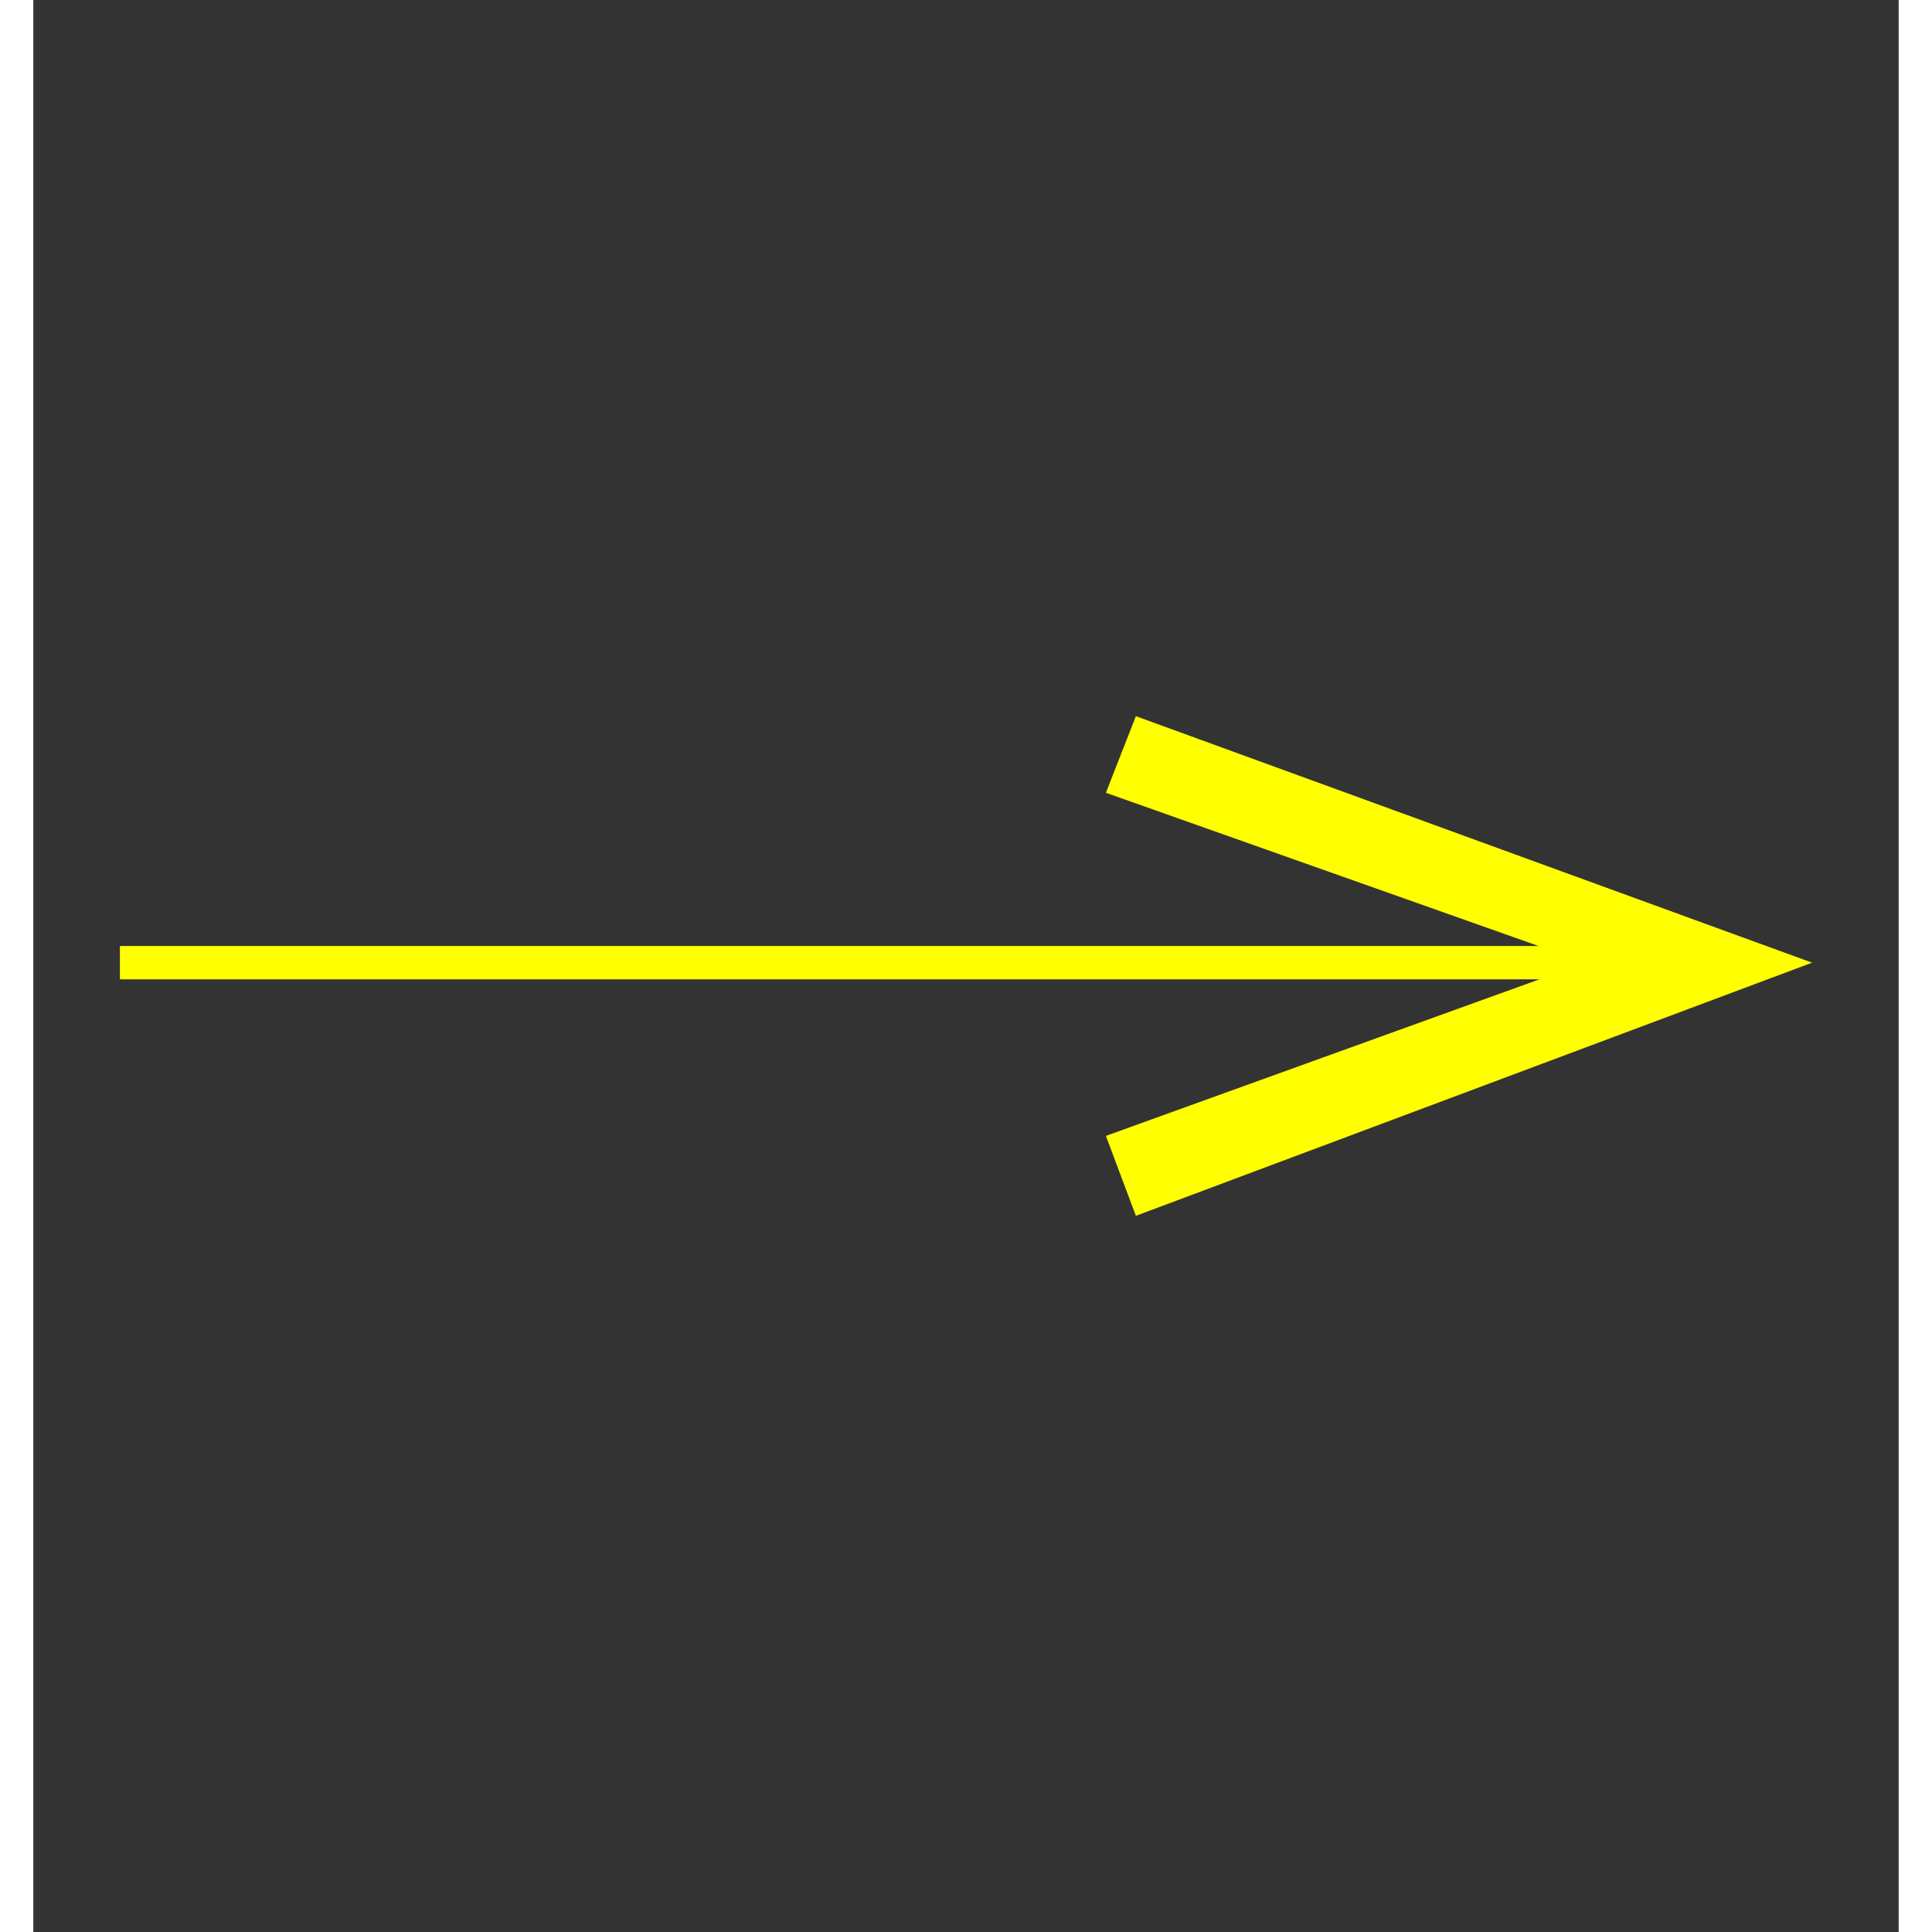 <svg version="1.1" id="Calque_1" xmlns="http://www.w3.org/2000/svg" xmlns:xlink="http://www.w3.org/1999/xlink" width="28px" height="28px"
	 viewBox="0 0 56 58" style="enable-background:new 0 0 56 58;" xml:space="preserve">
<rect x="0" y="0" width="56" height="58" fill="#333333" stroke="none"/>
<style type="text/css">
	.st0{fill:none;stroke:#FFFF00;stroke-miterlimit:10;}
	.st1{fill:#FFFF00;}
</style>
<title></title>
<g>
	<g>
		<line class="st0" x1="2.6" y1="28.9" x2="46.9" y2="28.9"/>
		<g>
			<polygon class="st1" points="33.1,36.5 32.2,34.1 46.6,28.9 32.2,23.8 33.1,21.5 53.4,28.9 			"/>
		</g>
	</g>
</g>
</svg>
